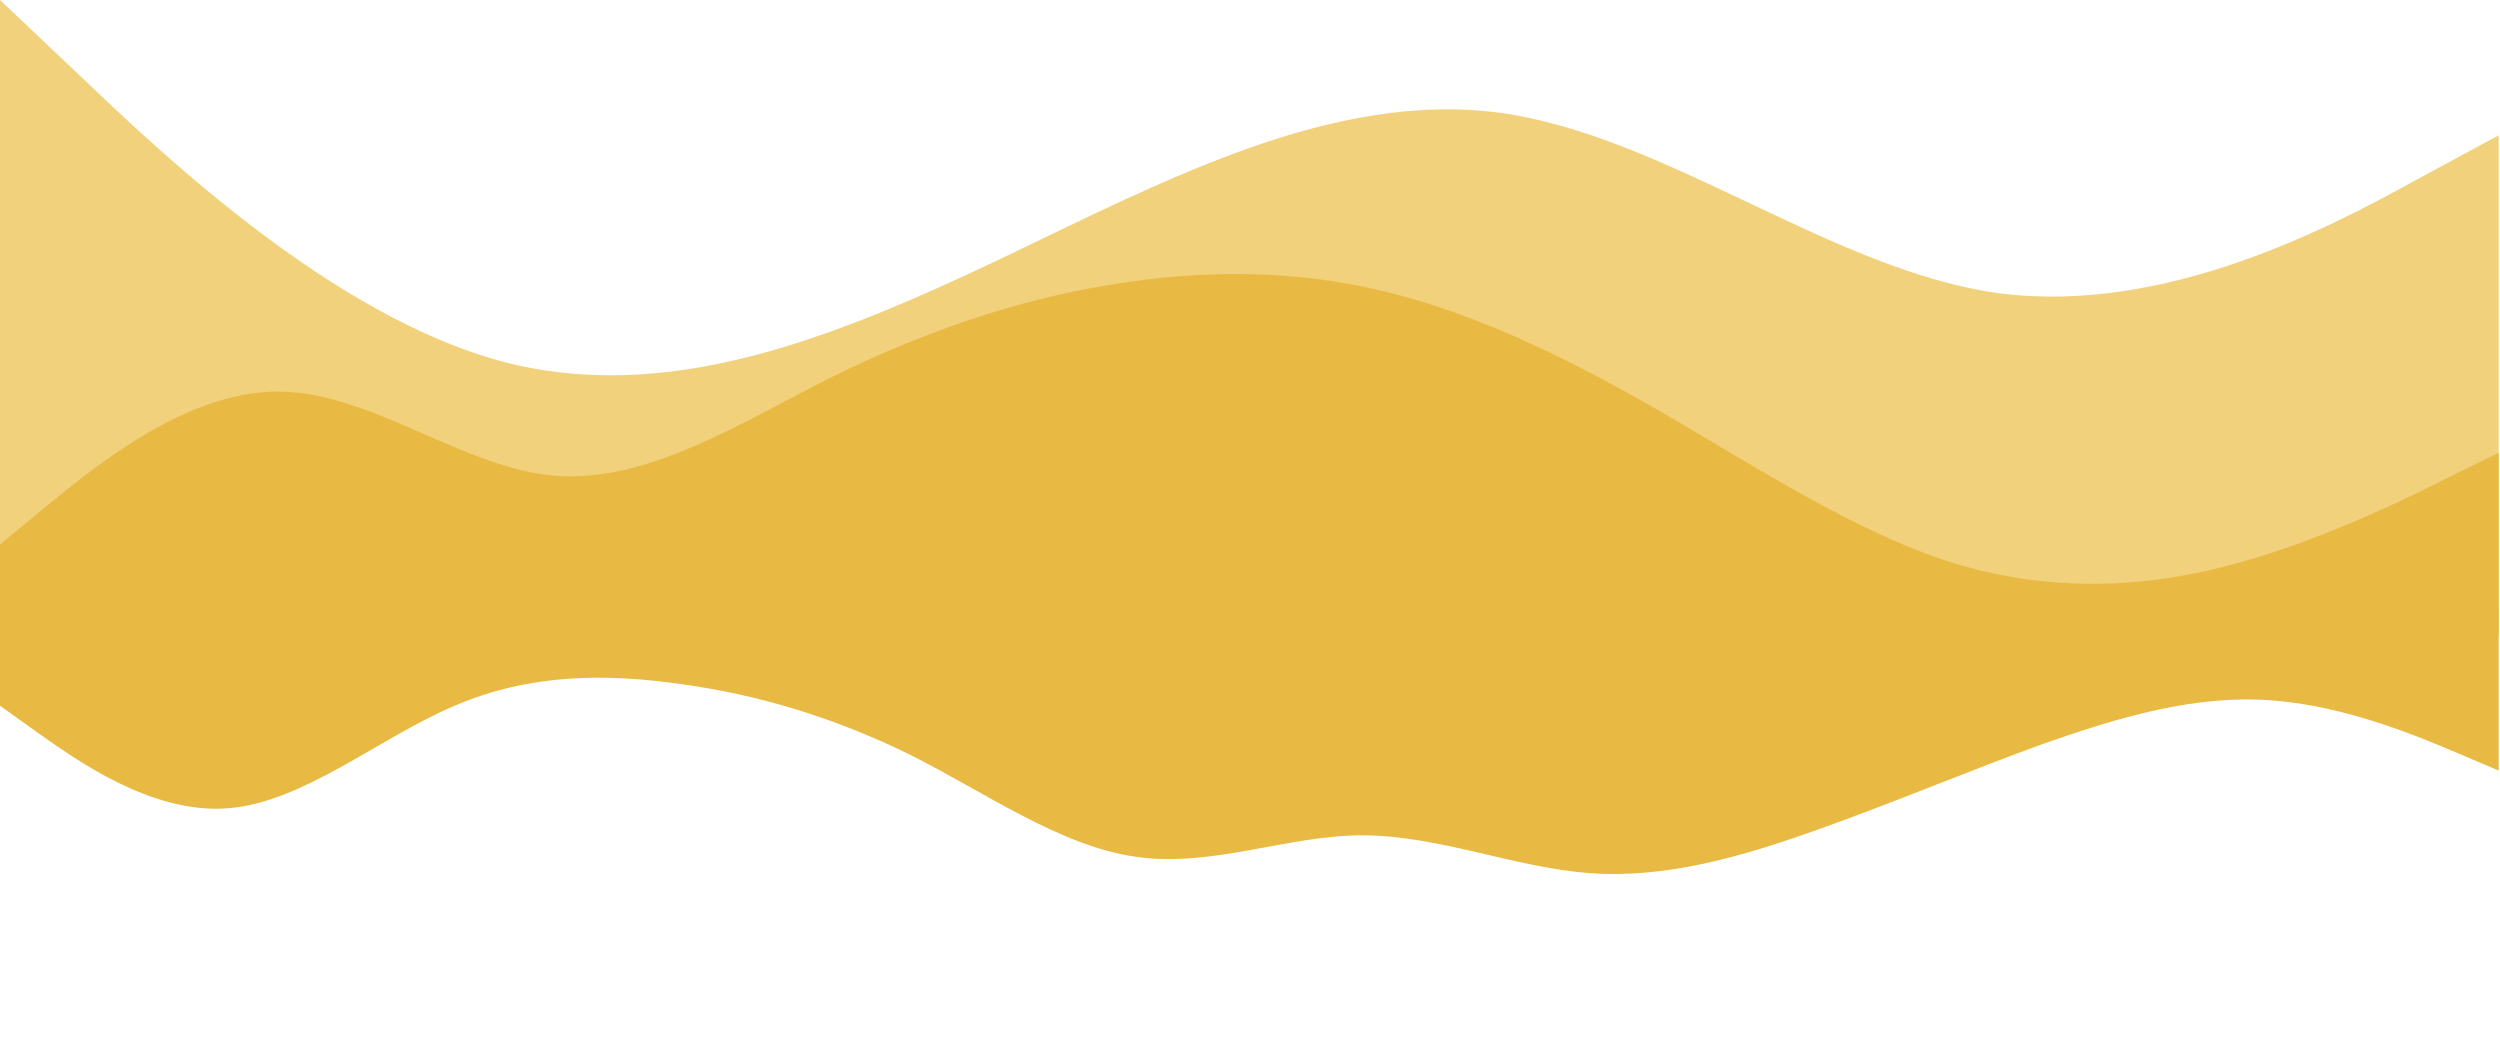 <svg viewBox="0 0 1865 787" fill="none" xmlns="http://www.w3.org/2000/svg">
<path d="M0 0L62.133 58.826C124.267 118.283 248.533 234.988 372.8 269.212C497.067 302.804 621.333 252.337 745.6 193.51C869.867 134.054 994.133 67.816 1118.4 84.06C1242.67 100.934 1366.93 201.869 1491.2 218.744C1615.47 234.988 1739.73 168.75 1801.87 134.527L1864 100.934V454.206H1801.87C1739.73 454.206 1615.47 454.206 1491.2 454.206C1366.93 454.206 1242.67 454.206 1118.4 454.206C994.133 454.206 869.867 454.206 745.6 454.206C621.333 454.206 497.067 454.206 372.8 454.206C248.533 454.206 124.267 454.206 62.133 454.206H0V0Z" fill="#F2D17C"/>
<path d="M0 406.208L34.562 377.665C68.994 349.549 138.506 291.821 207.111 292.142C276.105 291.821 345.617 349.549 414.222 354.894C483.216 360.239 552.728 315.34 621.333 280.81C690.327 246.922 759.839 223.403 828.444 212.392C897.438 200.953 966.95 200.953 1035.56 218.058C1104.55 235.162 1174.06 269.372 1242.67 309.246C1311.67 349.549 1381.17 394.448 1449.78 417.646C1518.78 440.417 1588.28 440.417 1656.89 423.312C1725.89 406.208 1795.39 371.999 1829.05 354.894L1864 337.79V474.626H1829.43C1795 474.626 1725.49 474.626 1656.89 474.626C1587.9 474.626 1518.38 474.626 1449.78 474.626C1380.79 474.626 1311.27 474.626 1242.67 474.626C1173.68 474.626 1104.16 474.626 1035.56 474.626C966.562 474.626 897.05 474.626 828.444 474.626C759.451 474.626 689.939 474.626 621.333 474.626C552.339 474.626 482.828 474.626 414.222 474.626C345.228 474.626 275.717 474.626 207.111 474.626C138.117 474.626 68.606 474.626 34.95 474.626H0V406.208Z" fill="#E8BA44"/>
<path d="M0 526.492L28.219 546.654C56.438 566.514 112.617 607.291 169.572 602.987C225.881 598.985 282.189 550.656 339.144 526.492C395.453 502.328 451.761 502.328 508.717 510.408C564.896 518.186 621.333 534.799 678.289 562.738C734.338 590.678 790.906 631.455 847.861 639.233C903.781 647.313 960.478 623.148 1016.14 623.148C1073.22 623.148 1130.05 647.313 1185.71 651.315C1242.67 655.619 1299.62 639.006 1355.28 619.147C1412.1 598.985 1469.19 574.821 1524.86 554.659C1581.55 534.799 1637.47 518.186 1694.43 522.49C1751 526.492 1807.04 550.656 1835.52 562.738L1864 574.821V454H1835.78C1807.56 454 1751.38 454 1694.43 454C1638.11 454 1581.81 454 1524.86 454C1468.54 454 1412.24 454 1355.28 454C1299.1 454 1242.67 454 1185.71 454C1129.66 454 1073.09 454 1016.14 454C960.219 454 903.522 454 847.861 454C790.776 454 733.95 454 678.289 454C621.333 454 564.378 454 508.717 454C451.891 454 394.806 454 339.144 454C282.448 454 226.528 454 169.572 454C113.005 454 56.956 454 28.478 454H0V526.492Z" fill="#E8BA44"/>
</svg>
